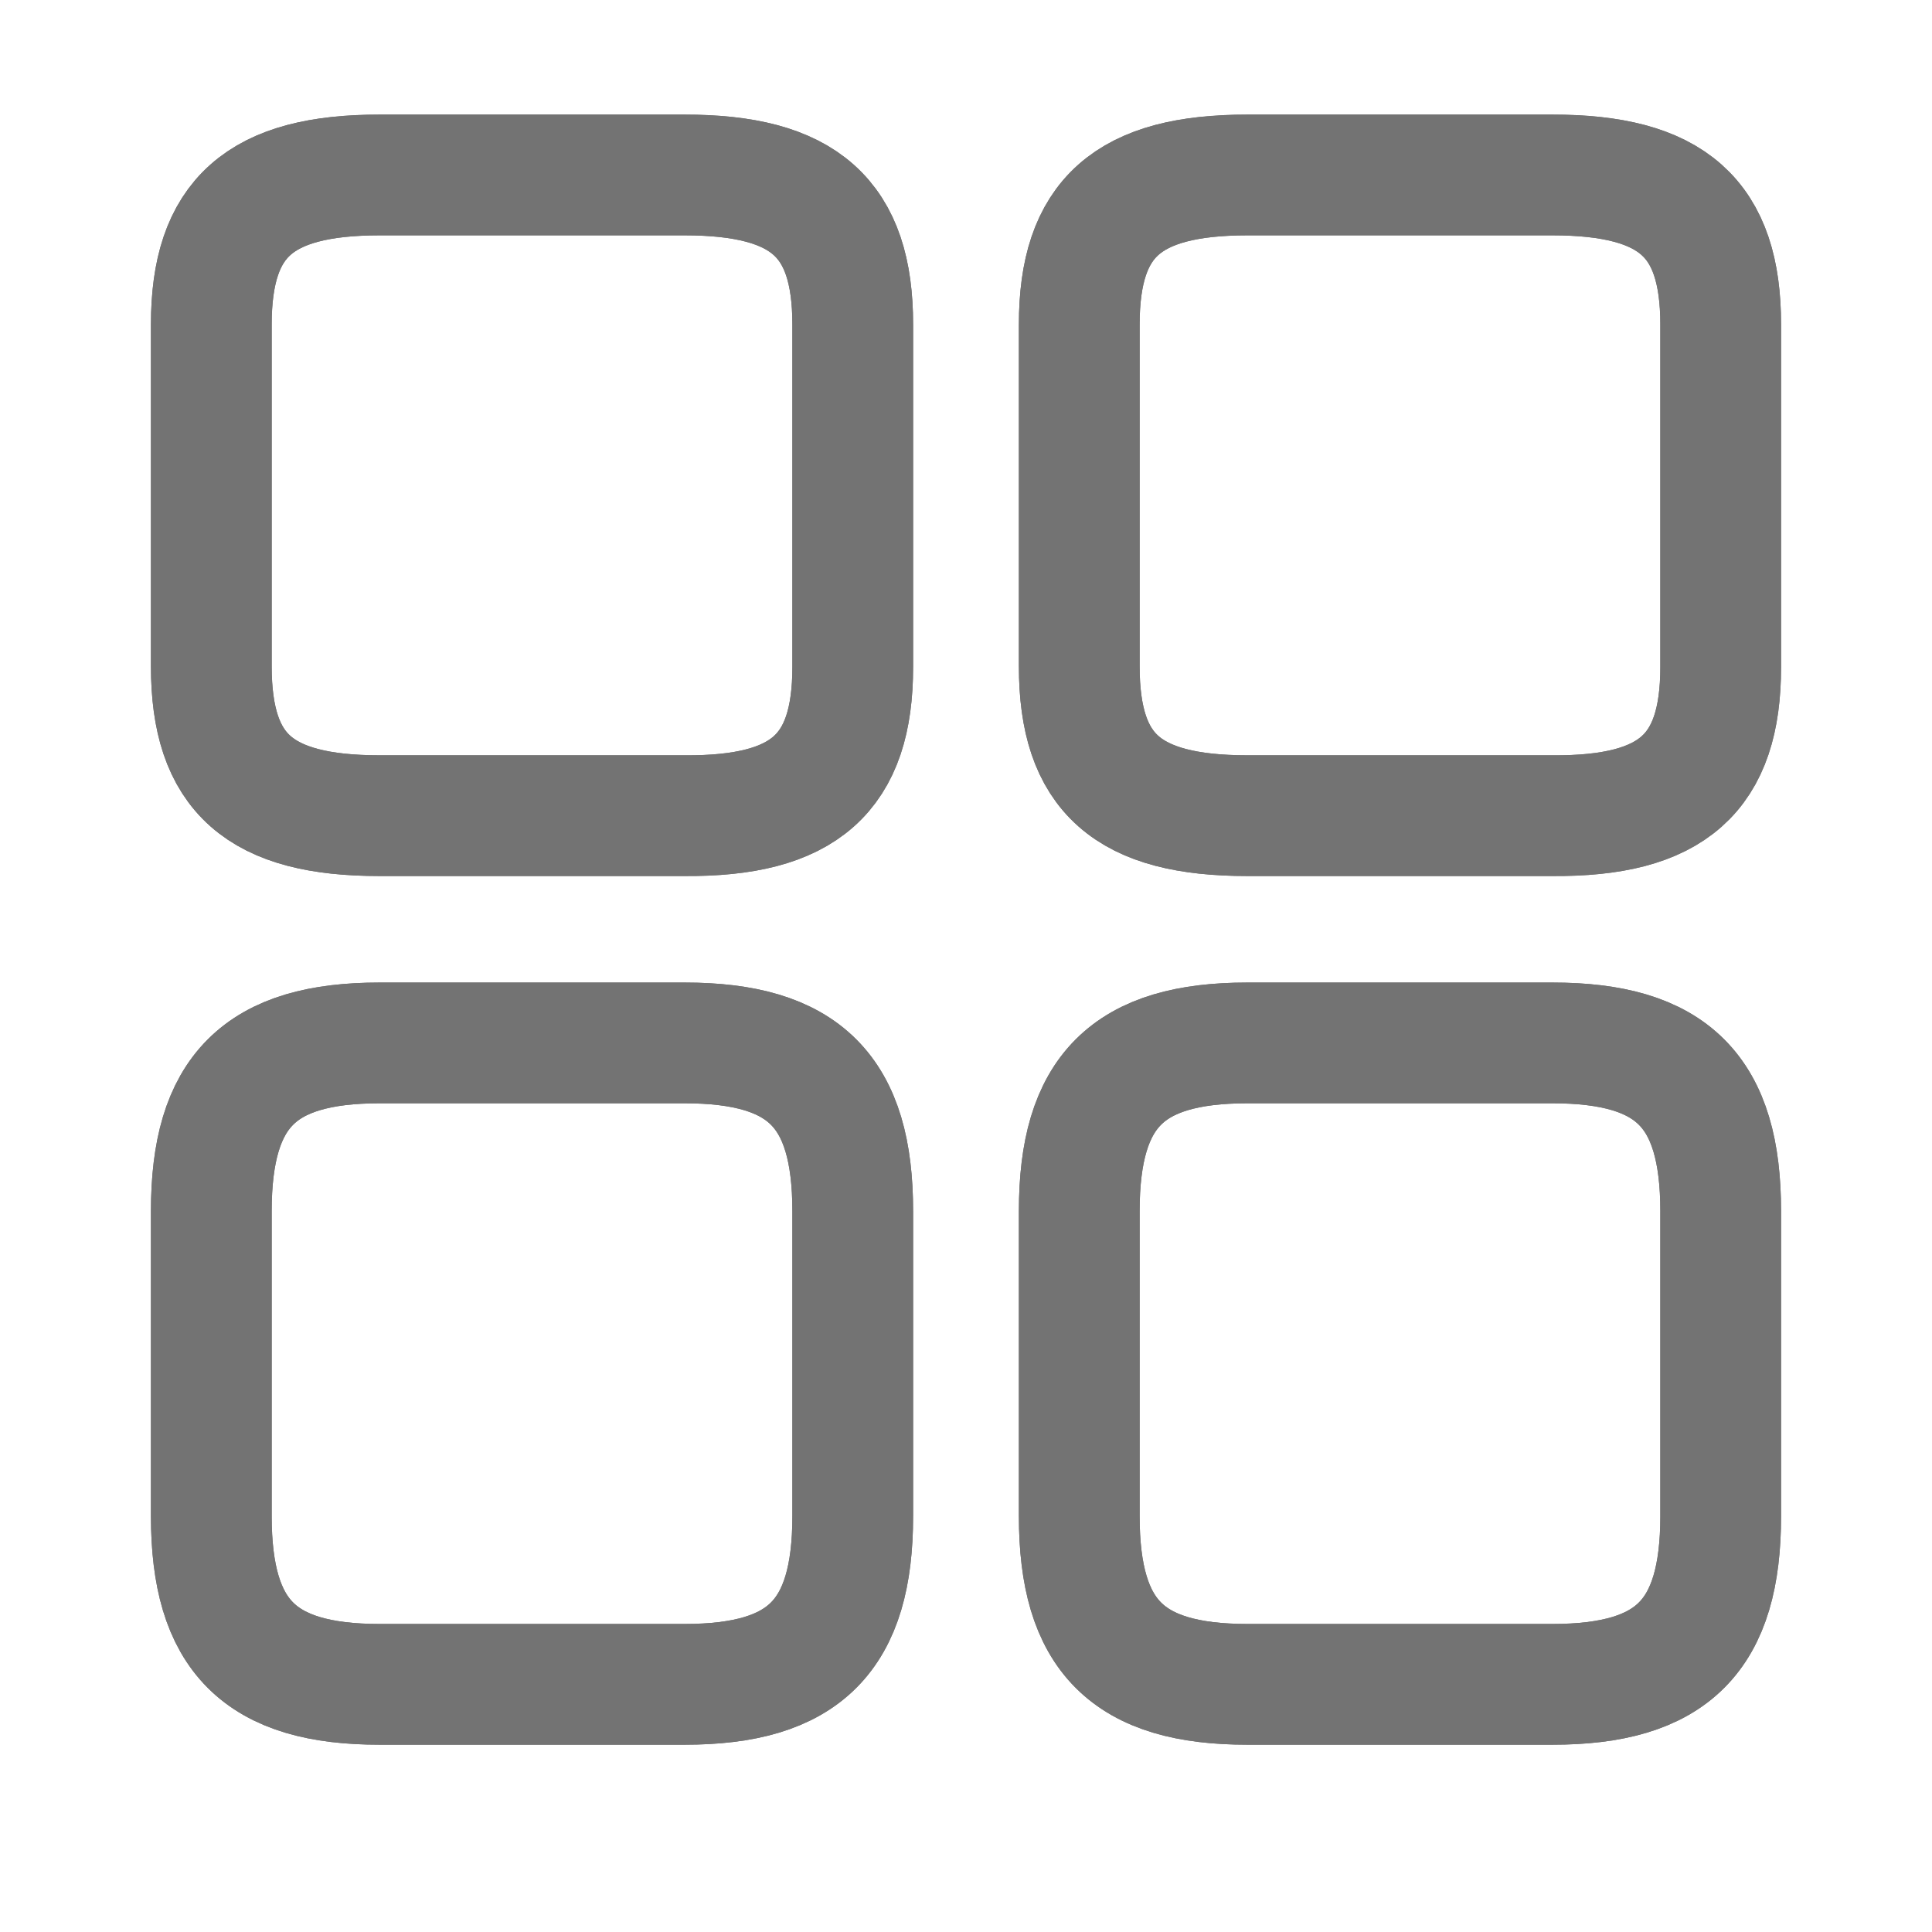 <svg width="16" height="16" viewBox="0 0 16 16" fill="none" xmlns="http://www.w3.org/2000/svg">
<path d="M14.25 5.524V2.687C14.25 1.805 13.85 1.449 12.856 1.449H10.331C9.338 1.449 8.938 1.805 8.938 2.687V5.518C8.938 6.405 9.338 6.755 10.331 6.755H12.856C13.85 6.762 14.25 6.405 14.25 5.524Z" stroke="#737373" stroke-linecap="round" stroke-linejoin="round"/>
<path d="M14.25 5.524V2.687C14.25 1.805 13.85 1.449 12.856 1.449H10.331C9.338 1.449 8.938 1.805 8.938 2.687V5.518C8.938 6.405 9.338 6.755 10.331 6.755H12.856C13.85 6.762 14.25 6.405 14.25 5.524Z" stroke="#737373" stroke-linecap="round" stroke-linejoin="round"/>
<path d="M14.25 12.556V10.03C14.25 9.037 13.85 8.637 12.856 8.637H10.331C9.338 8.637 8.938 9.037 8.938 10.03V12.556C8.938 13.549 9.338 13.949 10.331 13.949H12.856C13.85 13.949 14.25 13.549 14.25 12.556Z" stroke="#737373" stroke-linecap="round" stroke-linejoin="round"/>
<path d="M14.25 12.556V10.03C14.25 9.037 13.85 8.637 12.856 8.637H10.331C9.338 8.637 8.938 9.037 8.938 10.03V12.556C8.938 13.549 9.338 13.949 10.331 13.949H12.856C13.85 13.949 14.25 13.549 14.25 12.556Z" stroke="#737373" stroke-linecap="round" stroke-linejoin="round"/>
<path d="M7.062 5.524V2.687C7.062 1.805 6.662 1.449 5.669 1.449H3.144C2.15 1.449 1.75 1.805 1.75 2.687V5.518C1.75 6.405 2.15 6.755 3.144 6.755H5.669C6.662 6.762 7.062 6.405 7.062 5.524Z" stroke="#737373" stroke-linecap="round" stroke-linejoin="round"/>
<path d="M7.062 5.524V2.687C7.062 1.805 6.662 1.449 5.669 1.449H3.144C2.15 1.449 1.75 1.805 1.75 2.687V5.518C1.75 6.405 2.15 6.755 3.144 6.755H5.669C6.662 6.762 7.062 6.405 7.062 5.524Z" stroke="#737373" stroke-linecap="round" stroke-linejoin="round"/>
<path d="M7.062 12.556V10.03C7.062 9.037 6.662 8.637 5.669 8.637H3.144C2.15 8.637 1.75 9.037 1.75 10.03V12.556C1.75 13.549 2.15 13.949 3.144 13.949H5.669C6.662 13.949 7.062 13.549 7.062 12.556Z" stroke="#737373" stroke-linecap="round" stroke-linejoin="round"/>
<path d="M7.062 12.556V10.03C7.062 9.037 6.662 8.637 5.669 8.637H3.144C2.15 8.637 1.75 9.037 1.75 10.03V12.556C1.75 13.549 2.15 13.949 3.144 13.949H5.669C6.662 13.949 7.062 13.549 7.062 12.556Z" stroke="#737373" stroke-linecap="round" stroke-linejoin="round"/>
</svg>
